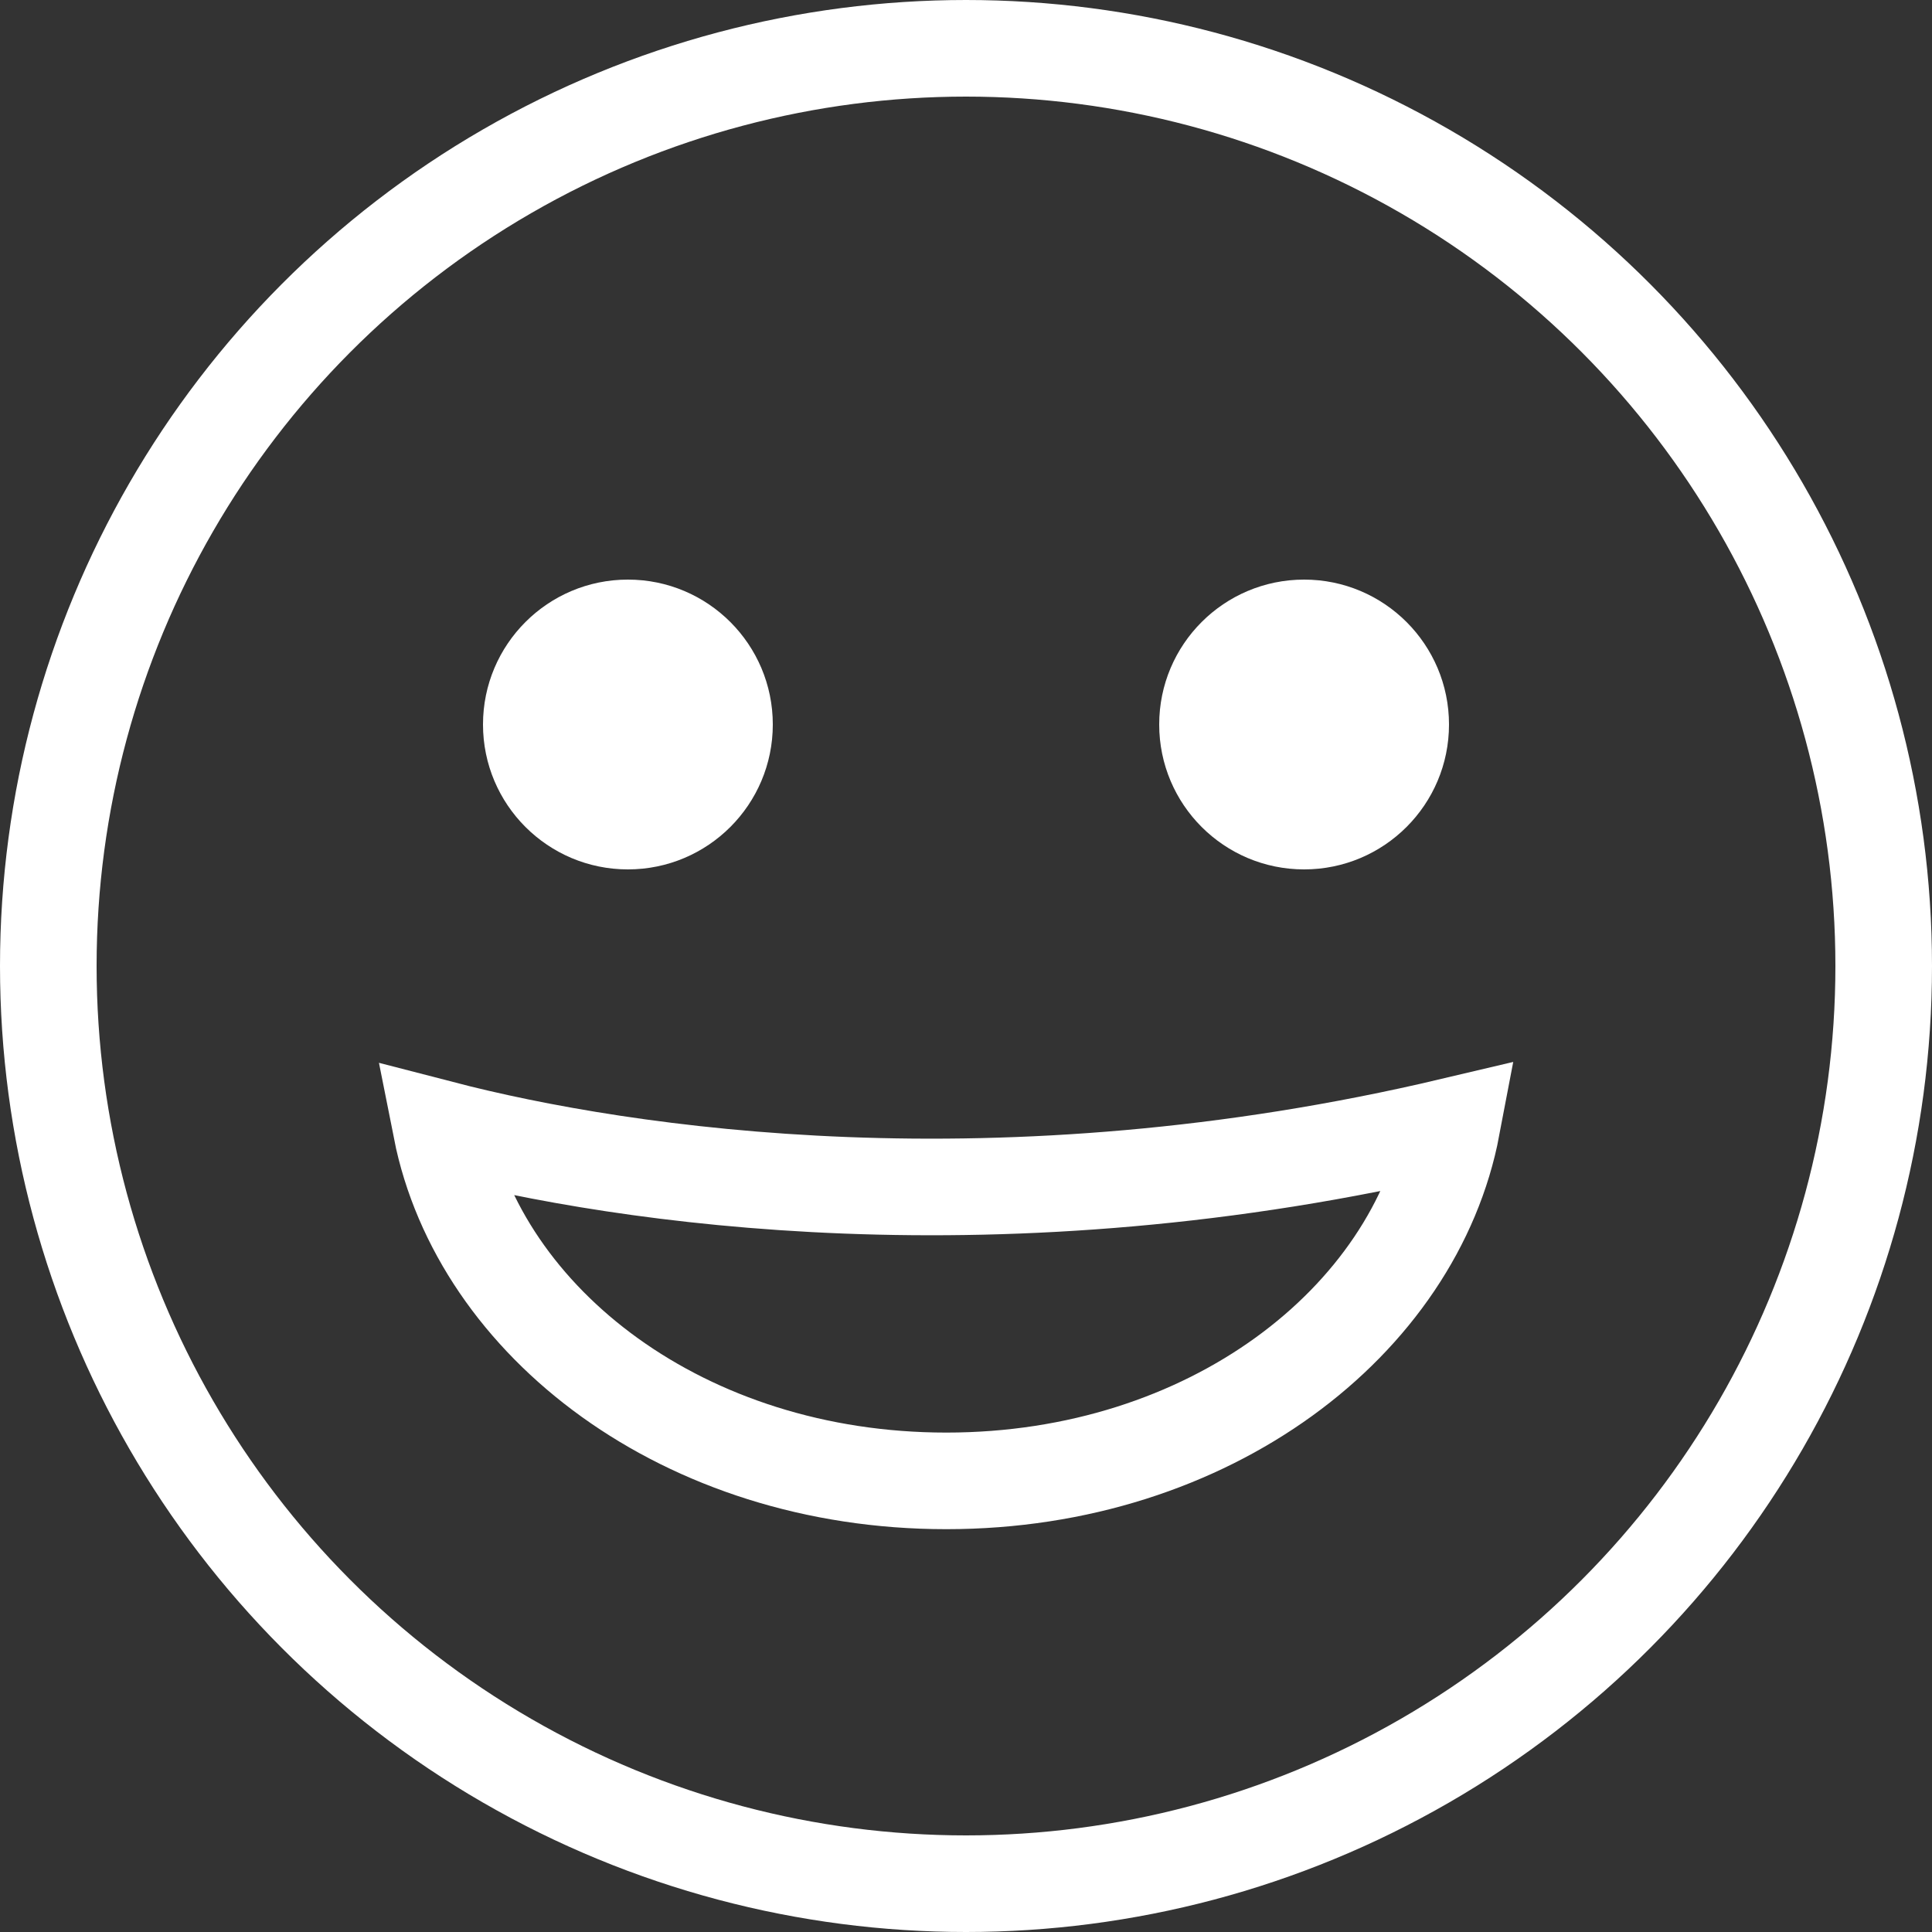 <svg width="20" height="20" viewBox="0 0 20 20" fill="none" xmlns="http://www.w3.org/2000/svg">
<rect x="0" y="0" width="20" height="20" fill="#333333" stroke="none"/>
<circle cx="10" cy="10" r="9.5" stroke="white"/>
<path d="M15.03 11.657C14.646 13.68 12.52 15.33 9.796 15.33C7.085 15.33 4.966 13.696 4.568 11.686C6.466 12.178 10.354 12.762 15.03 11.657Z" stroke="white"/>
<circle cx="6.5" cy="7.5" r="1.5" fill="white"/>
<circle cx="13.5" cy="7.5" r="1.5" fill="white"/>
</svg>
